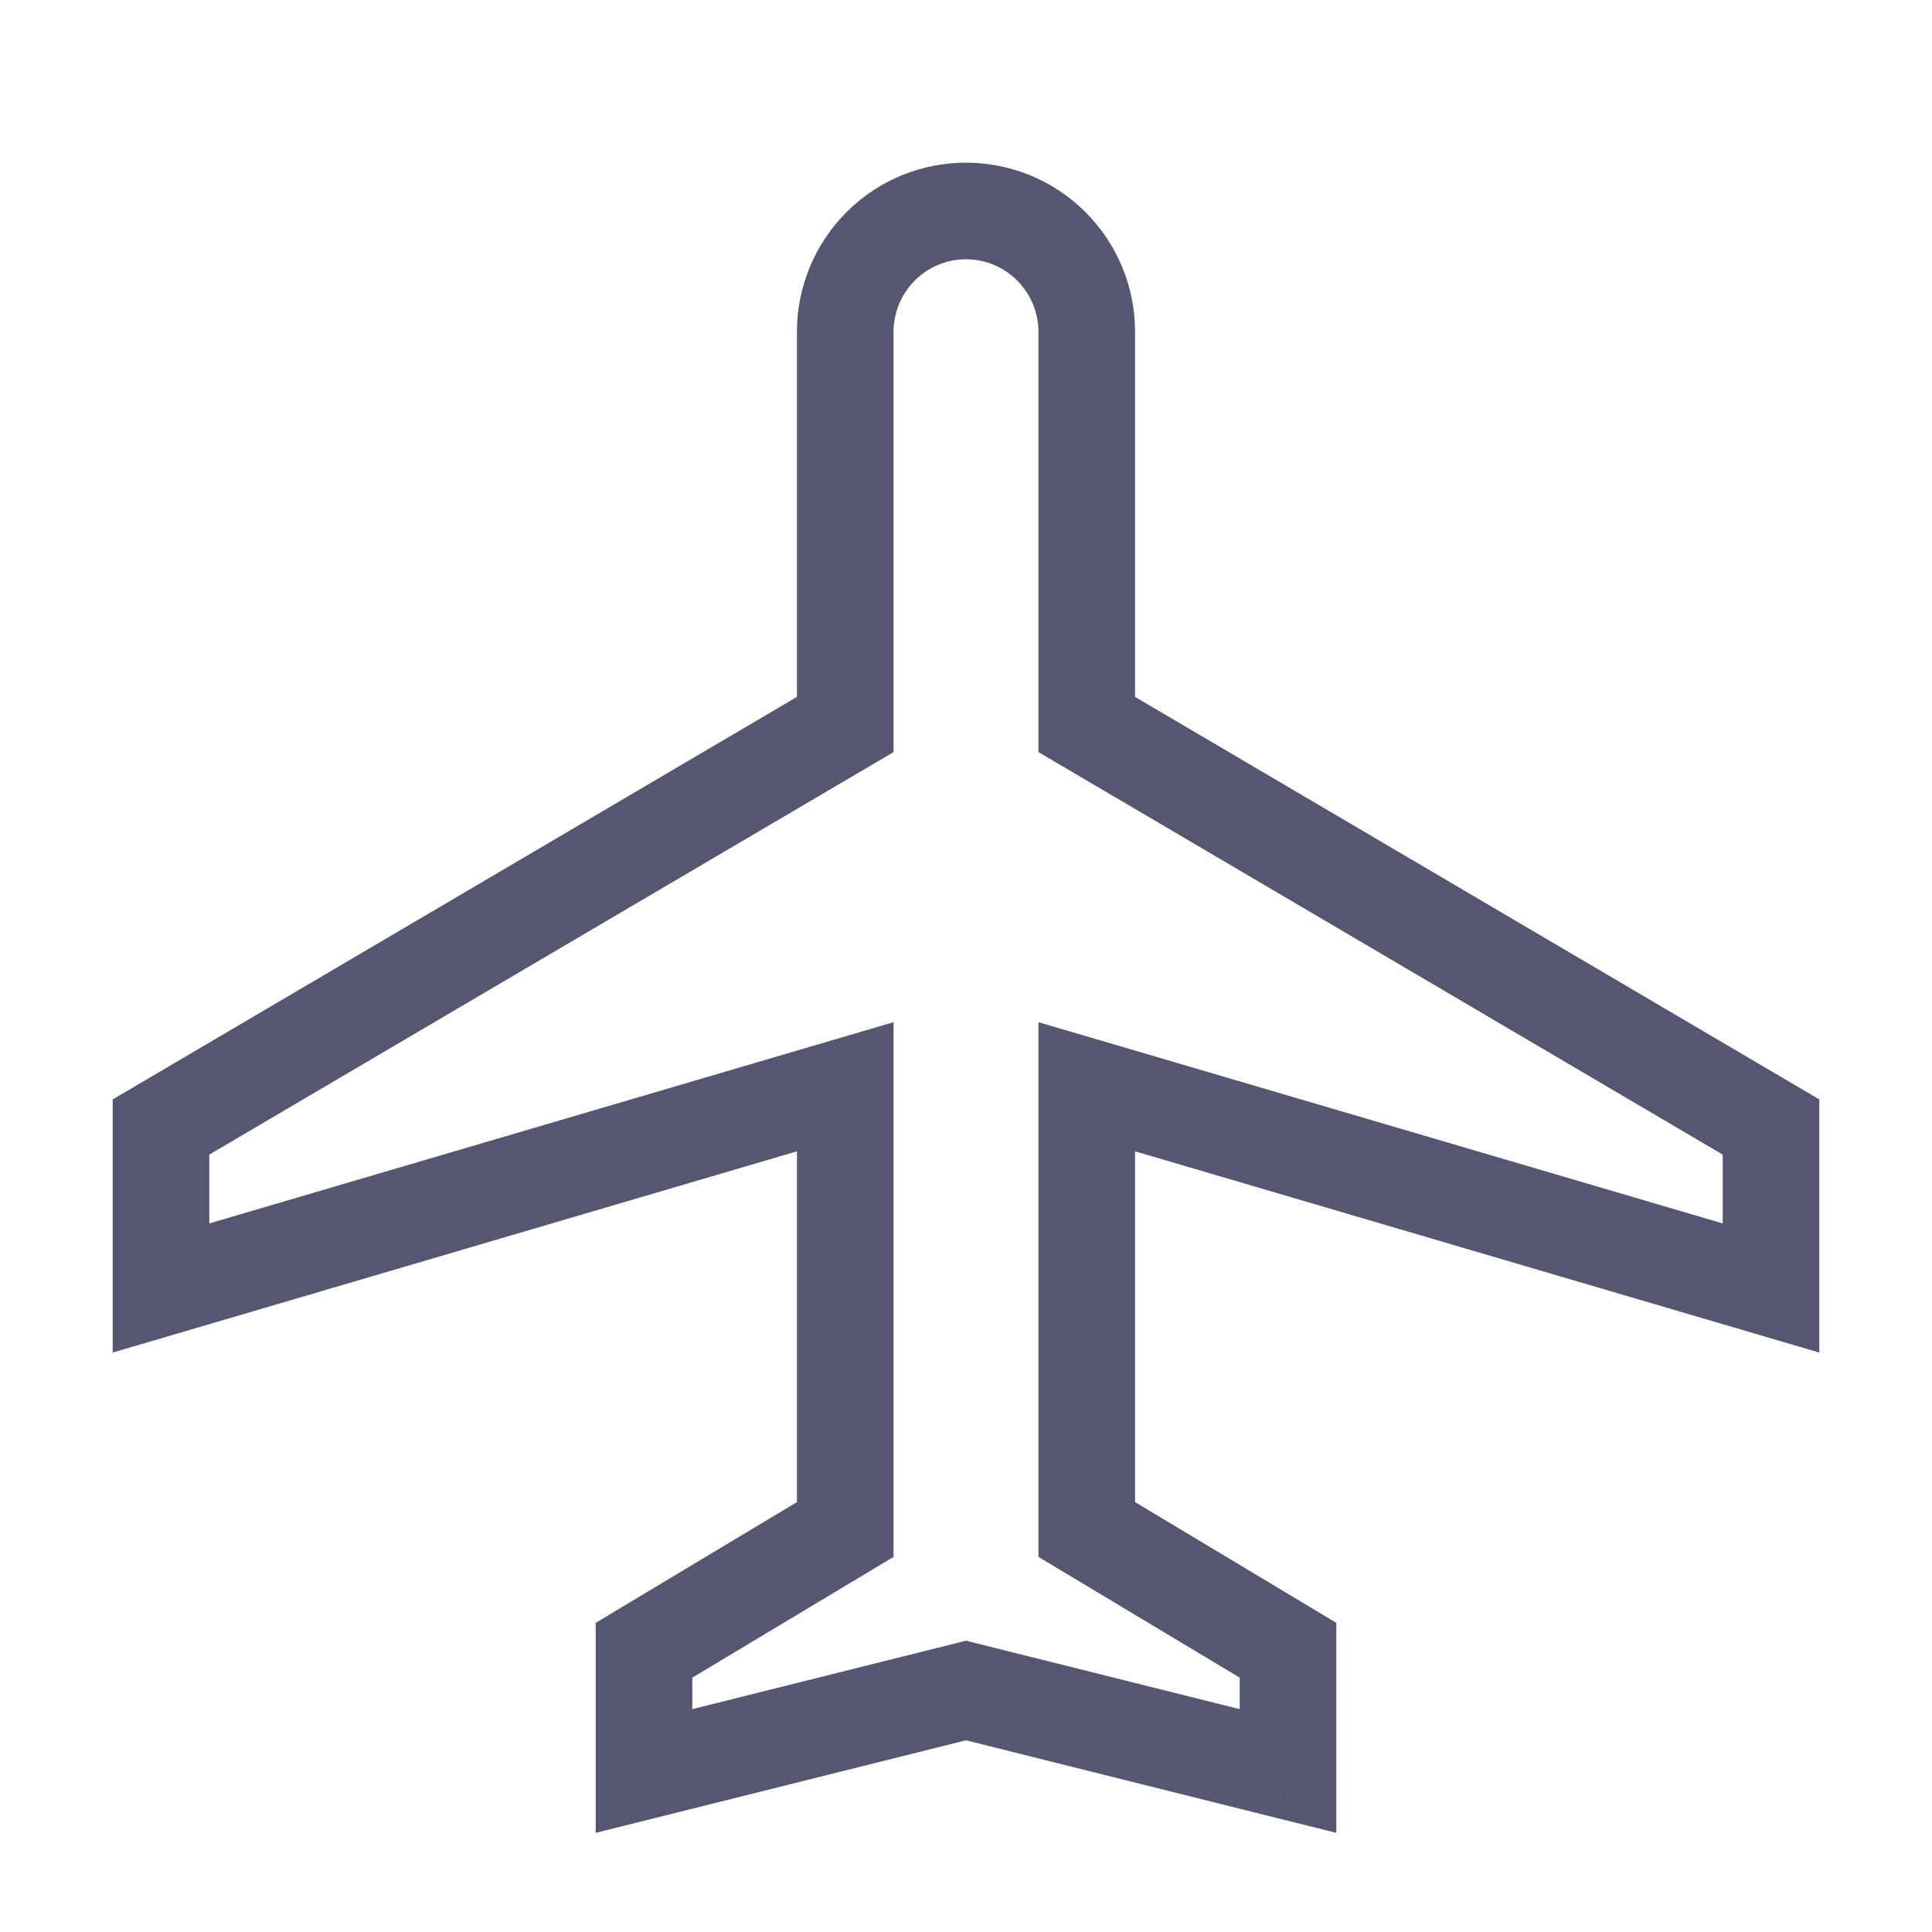 <svg width="24" height="24" viewBox="0 0 24 24" fill="none" xmlns="http://www.w3.org/2000/svg">
<path d="M10.5 9L10.804 9.517L11.1 9.343V9H10.5ZM2 14L1.696 13.483L1.4 13.657V14H2ZM2 16H1.4V16.802L2.169 16.576L2 16ZM10.5 13.5H11.1V12.698L10.331 12.924L10.5 13.5ZM10.5 19L10.809 19.515L11.1 19.34V19H10.5ZM8 20.5L7.691 19.985L7.4 20.16V20.5H8ZM8 22H7.4V22.768L8.146 22.582L8 22ZM12 21L12.146 20.418L12 20.381L11.854 20.418L12 21ZM13.5 9H12.9V9.343L13.196 9.517L13.5 9ZM22 14H22.6V13.657L22.304 13.483L22 14ZM22 16L21.831 16.576L22.6 16.802V16H22ZM13.5 13.5L13.669 12.924L12.9 12.698V13.5H13.5ZM13.5 19H12.9V19.34L13.191 19.515L13.5 19ZM16 20.5H16.6V20.16L16.309 19.985L16 20.5ZM16 22L15.854 22.582L16.6 22.768V22H16ZM9.9 4.121V9H11.1V4.121H9.9ZM10.196 8.483L1.696 13.483L2.304 14.517L10.804 9.517L10.196 8.483ZM1.4 14V16H2.6V14H1.4ZM2.169 16.576L10.669 14.076L10.331 12.924L1.831 15.424L2.169 16.576ZM9.9 13.5V19H11.1V13.5H9.9ZM10.191 18.485L7.691 19.985L8.309 21.015L10.809 19.515L10.191 18.485ZM7.4 20.5V22H8.6V20.5H7.4ZM8.146 22.582L12.146 21.582L11.854 20.418L7.854 21.418L8.146 22.582ZM12.9 4.121V9H14.1V4.121H12.9ZM13.196 9.517L21.696 14.517L22.304 13.483L13.804 8.483L13.196 9.517ZM21.4 14V16H22.6V14H21.4ZM22.169 15.424L13.669 12.924L13.331 14.076L21.831 16.576L22.169 15.424ZM12.9 13.5V19H14.1V13.5H12.9ZM13.191 19.515L15.691 21.015L16.309 19.985L13.809 18.485L13.191 19.515ZM15.4 20.5V22H16.6V20.5H15.4ZM16.145 21.418L12.146 20.418L11.854 21.582L15.854 22.582L16.145 21.418ZM10.515 2.636C10.121 3.03 9.9 3.564 9.9 4.121H11.1C11.1 3.883 11.195 3.654 11.364 3.485L10.515 2.636ZM12.636 3.485C12.805 3.654 12.9 3.883 12.9 4.121H14.1C14.1 3.564 13.879 3.03 13.485 2.636L12.636 3.485ZM11.364 3.485C11.715 3.133 12.285 3.133 12.636 3.485L13.485 2.636C12.665 1.816 11.335 1.816 10.515 2.636L11.364 3.485Z" fill="#555770"/>
</svg>
